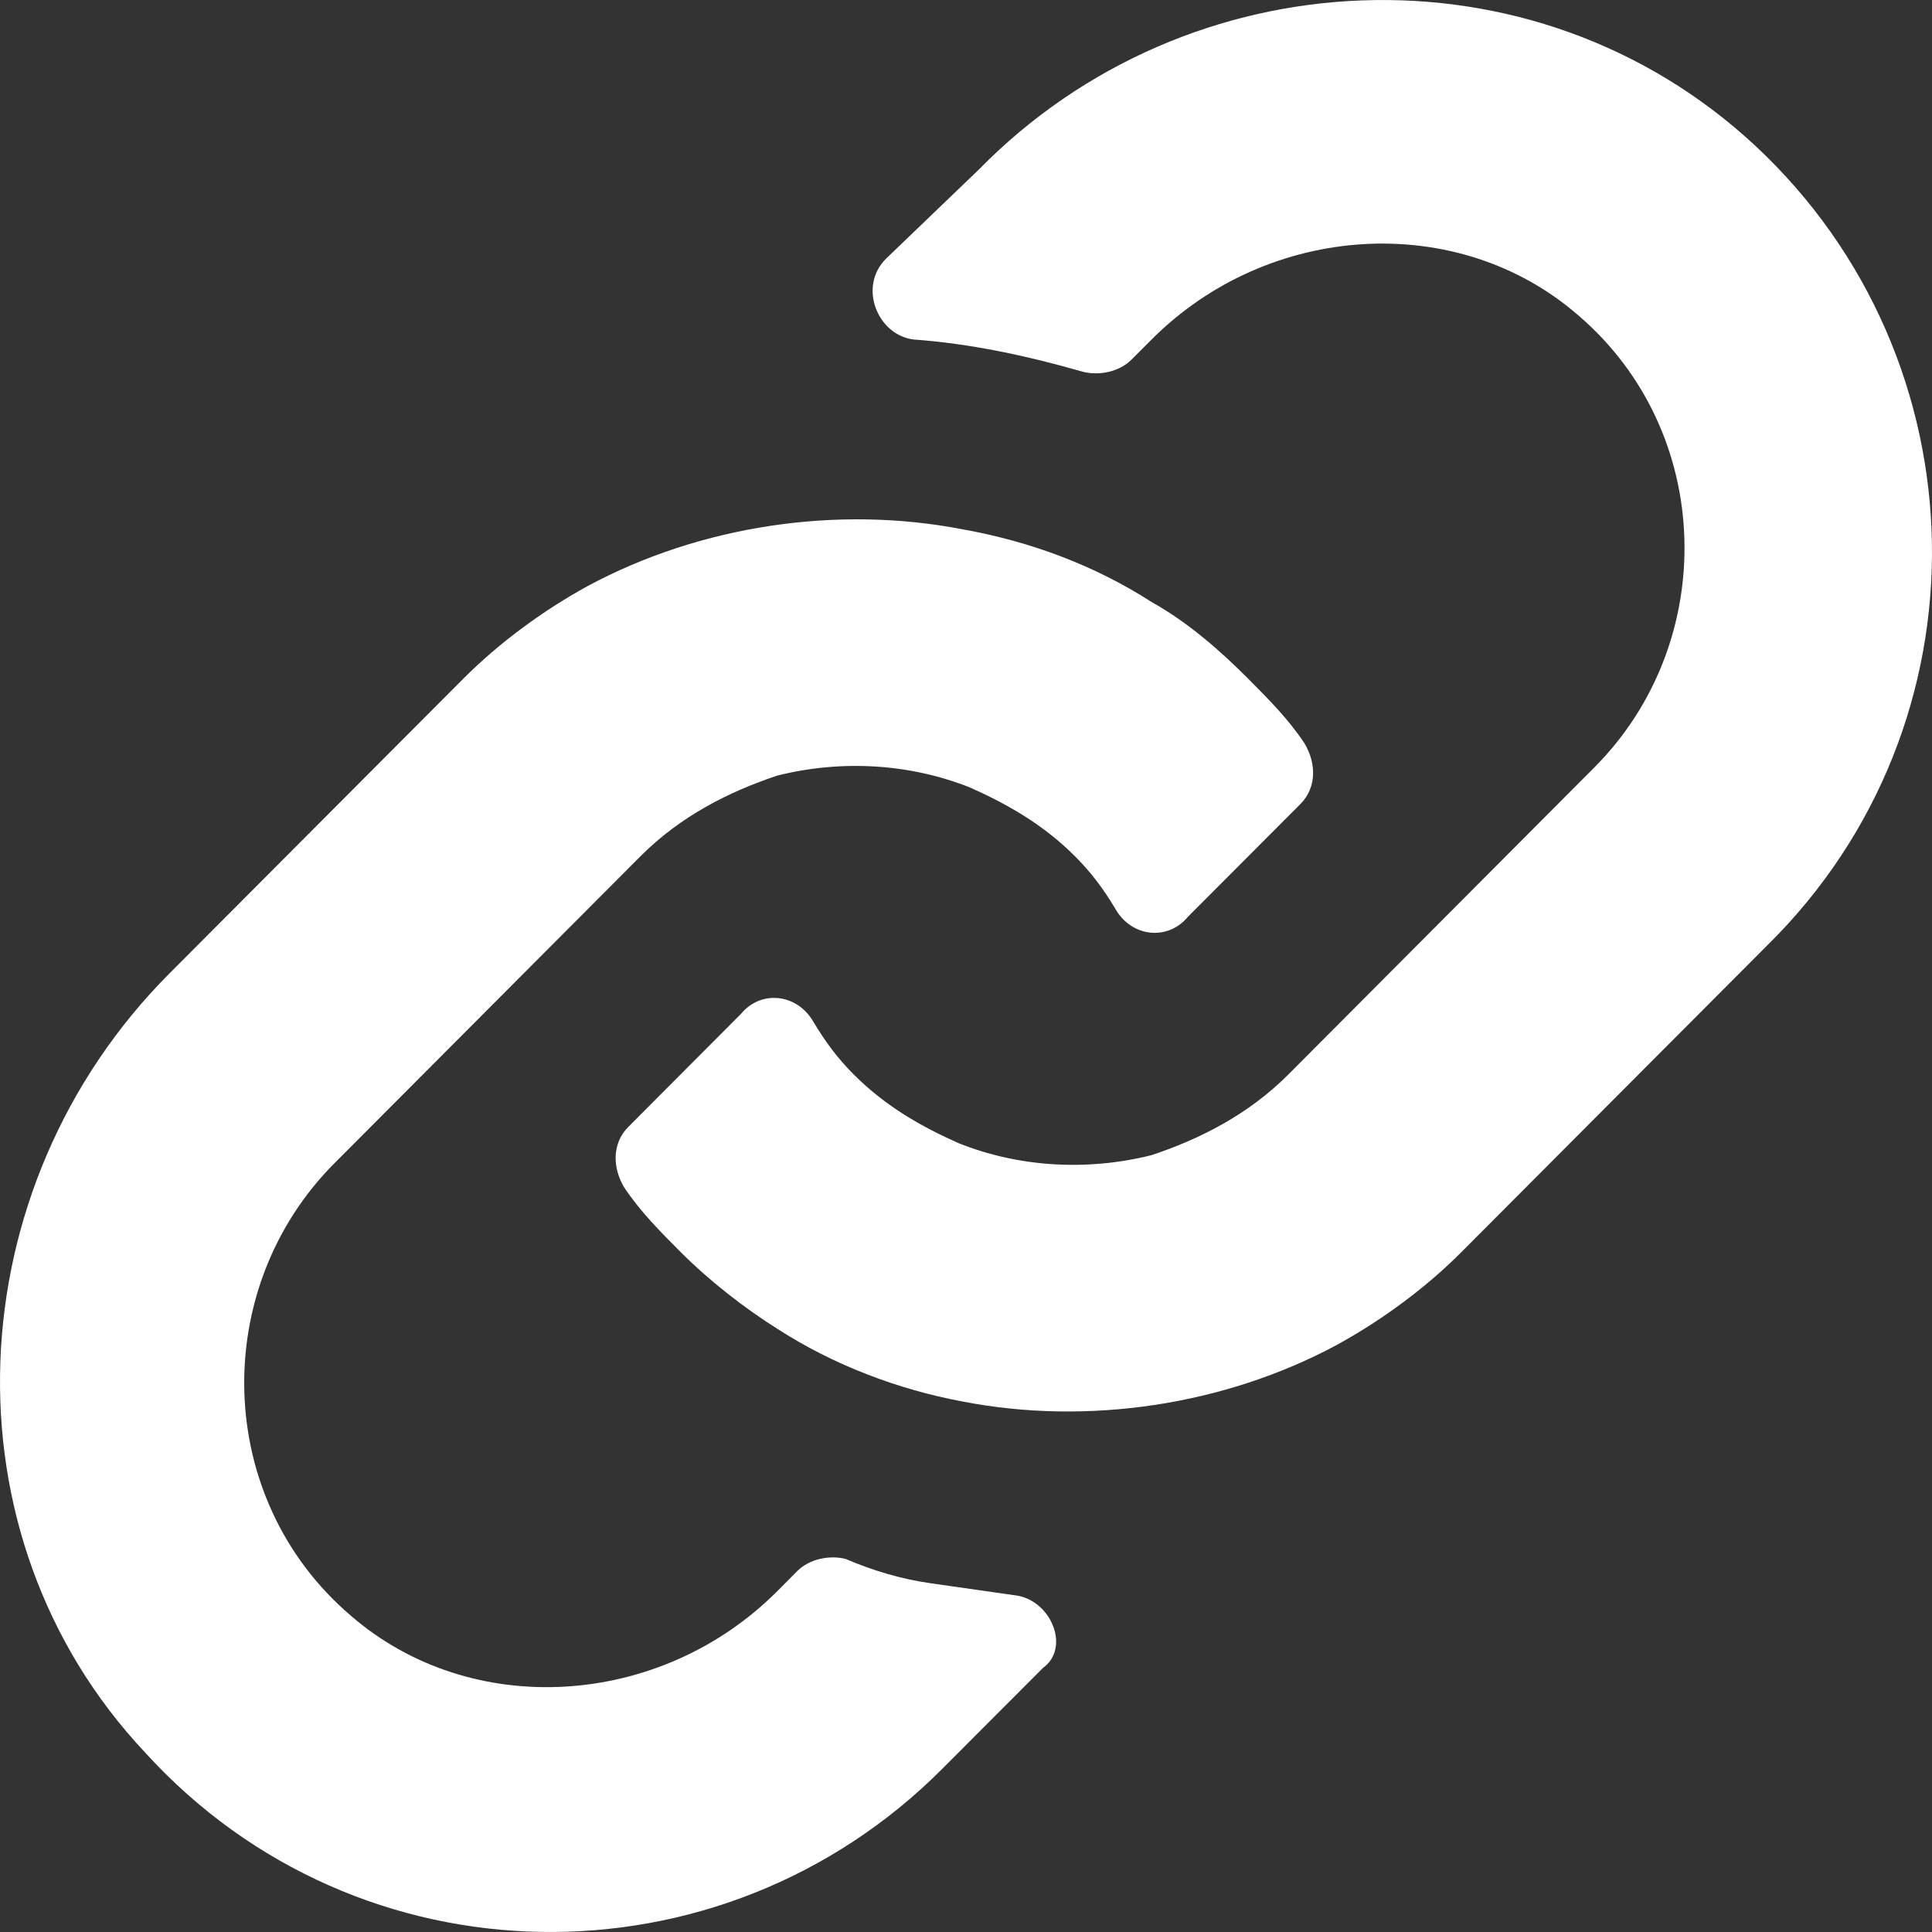 <svg width="20" height="20" viewBox="0 0 20 20" fill="none" xmlns="http://www.w3.org/2000/svg">
<rect x="0" y="0" width="20" height="20" fill="#333333" stroke="none"/>
<path d="M10.504 16.514C10.212 16.472 9.921 16.431 9.629 16.389C9.337 16.347 9.046 16.263 8.754 16.138C8.587 16.096 8.379 16.138 8.254 16.263L8.046 16.472C6.837 17.684 4.879 17.81 3.629 16.723C2.212 15.511 2.17 13.338 3.462 12.042L6.629 8.865C7.046 8.447 7.546 8.196 8.046 8.029C8.712 7.862 9.421 7.904 10.046 8.154C10.421 8.322 10.796 8.531 11.129 8.865C11.296 9.032 11.421 9.199 11.546 9.408C11.712 9.701 12.087 9.743 12.296 9.492L13.463 8.322C13.629 8.154 13.629 7.904 13.504 7.695C13.338 7.444 13.129 7.235 12.921 7.026C12.629 6.733 12.296 6.441 11.921 6.232C11.337 5.856 10.671 5.605 9.962 5.479C8.671 5.229 7.254 5.438 6.087 6.065C5.629 6.315 5.171 6.65 4.796 7.026L1.754 10.077C-0.455 12.293 -0.621 15.887 1.504 18.144C3.712 20.569 7.462 20.61 9.754 18.311L10.796 17.267C11.087 17.058 10.879 16.556 10.504 16.514V16.514Z" fill="white"/>
<path d="M18.171 1.509C15.879 -0.623 12.296 -0.456 10.129 1.759L9.171 2.679C8.879 2.971 9.087 3.473 9.462 3.515C10.046 3.557 10.629 3.682 11.212 3.849C11.379 3.891 11.587 3.849 11.712 3.724L11.921 3.515C13.129 2.303 15.088 2.177 16.338 3.264C17.754 4.476 17.796 6.65 16.504 7.945L13.338 11.122C12.921 11.54 12.421 11.791 11.921 11.958C11.254 12.125 10.546 12.084 9.921 11.833C9.546 11.666 9.171 11.457 8.837 11.122C8.671 10.955 8.546 10.788 8.421 10.579C8.254 10.286 7.879 10.244 7.671 10.495L6.504 11.666C6.337 11.833 6.337 12.084 6.462 12.293C6.629 12.543 6.837 12.752 7.046 12.961C7.337 13.254 7.712 13.546 8.046 13.755C8.629 14.132 9.296 14.383 9.962 14.508C11.254 14.759 12.671 14.55 13.838 13.923C14.296 13.672 14.754 13.338 15.129 12.961L18.296 9.785C20.629 7.486 20.546 3.724 18.171 1.509V1.509Z" fill="white"/>
</svg>
